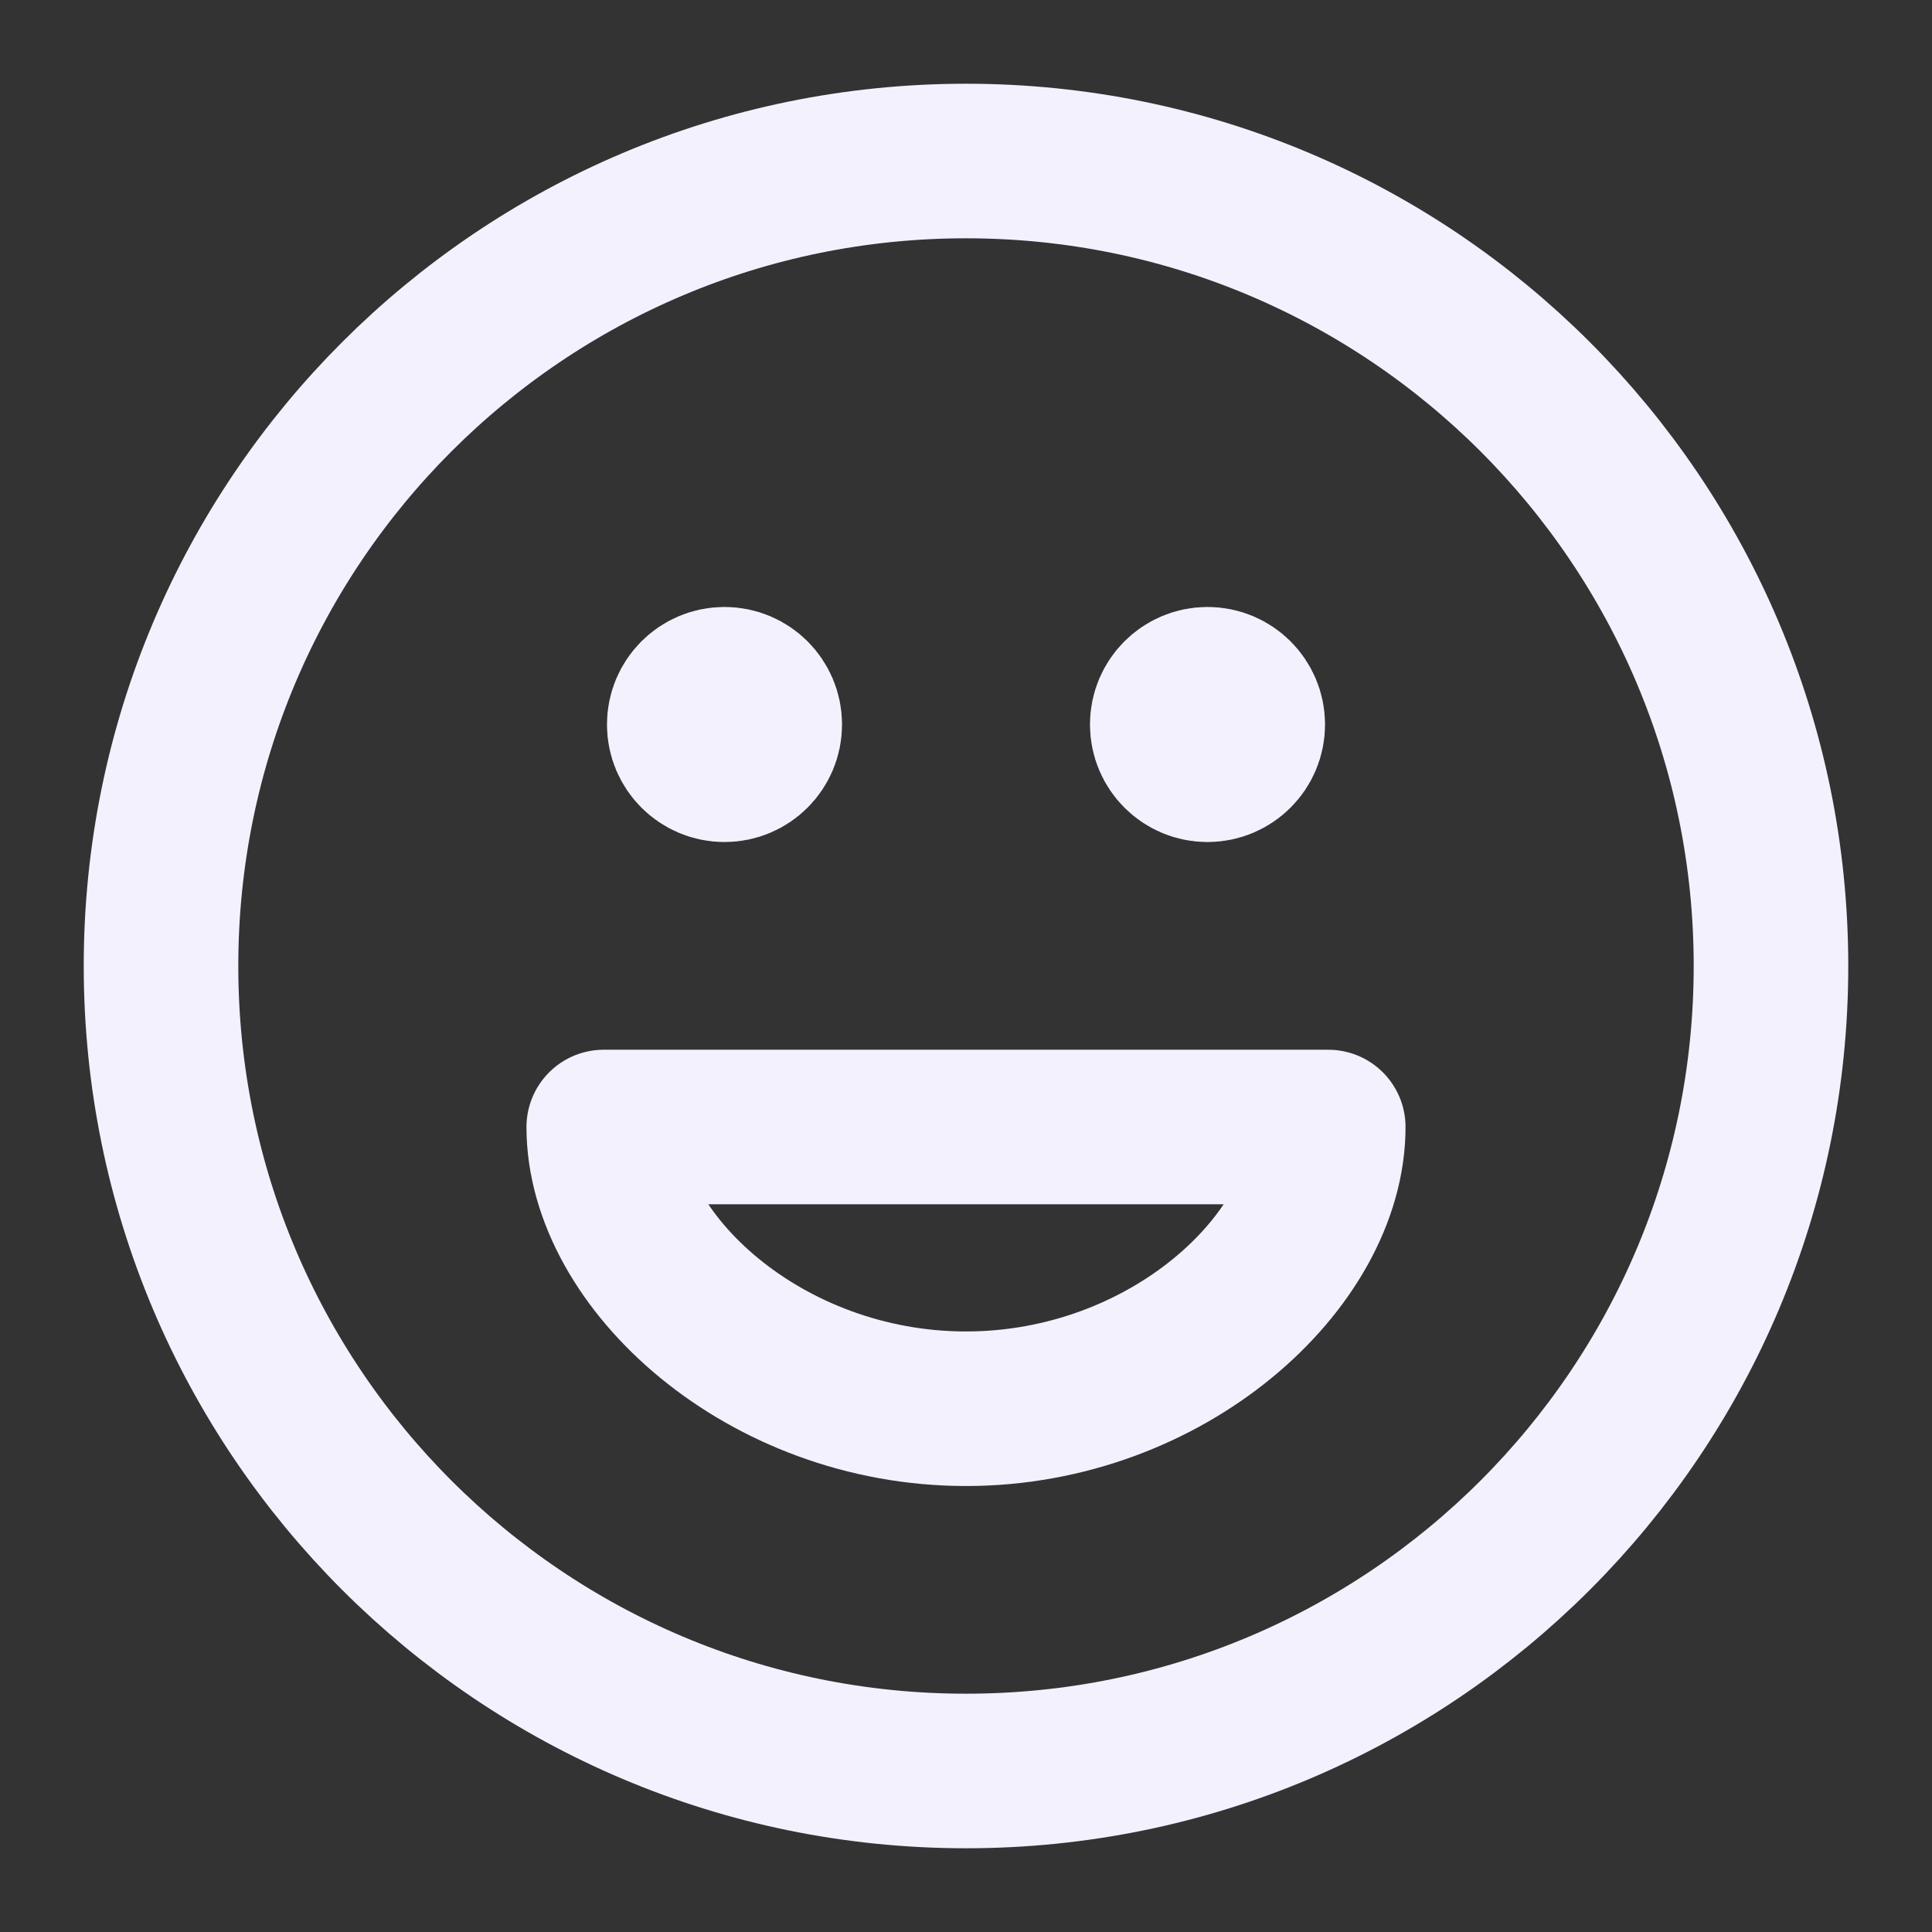 <svg width="50" height="50" viewBox="0 0 50 50" fill="none" xmlns="http://www.w3.org/2000/svg">
<rect x="0" y="0" width="50" height="50" fill="#333333" stroke="none"/>
<path d="M31.25 18.75H31.271M18.75 18.75H18.771M45.833 25C45.833 36.506 36.506 45.833 25 45.833C13.494 45.833 4.167 36.506 4.167 25C4.167 13.494 13.494 4.167 25 4.167C36.506 4.167 45.833 13.494 45.833 25ZM32.292 18.75C32.292 19.325 31.825 19.792 31.25 19.792C30.675 19.792 30.208 19.325 30.208 18.75C30.208 18.175 30.675 17.708 31.25 17.708C31.825 17.708 32.292 18.175 32.292 18.75ZM19.792 18.75C19.792 19.325 19.325 19.792 18.75 19.792C18.175 19.792 17.708 19.325 17.708 18.75C17.708 18.175 18.175 17.708 18.75 17.708C19.325 17.708 19.792 18.175 19.792 18.75ZM25 36.458C30.209 36.458 34.375 32.64 34.375 29.167H15.625C15.625 32.64 19.791 36.458 25 36.458Z" stroke="#F4F1FF" stroke-width="4" stroke-linecap="round" stroke-linejoin="round"/>
</svg>
